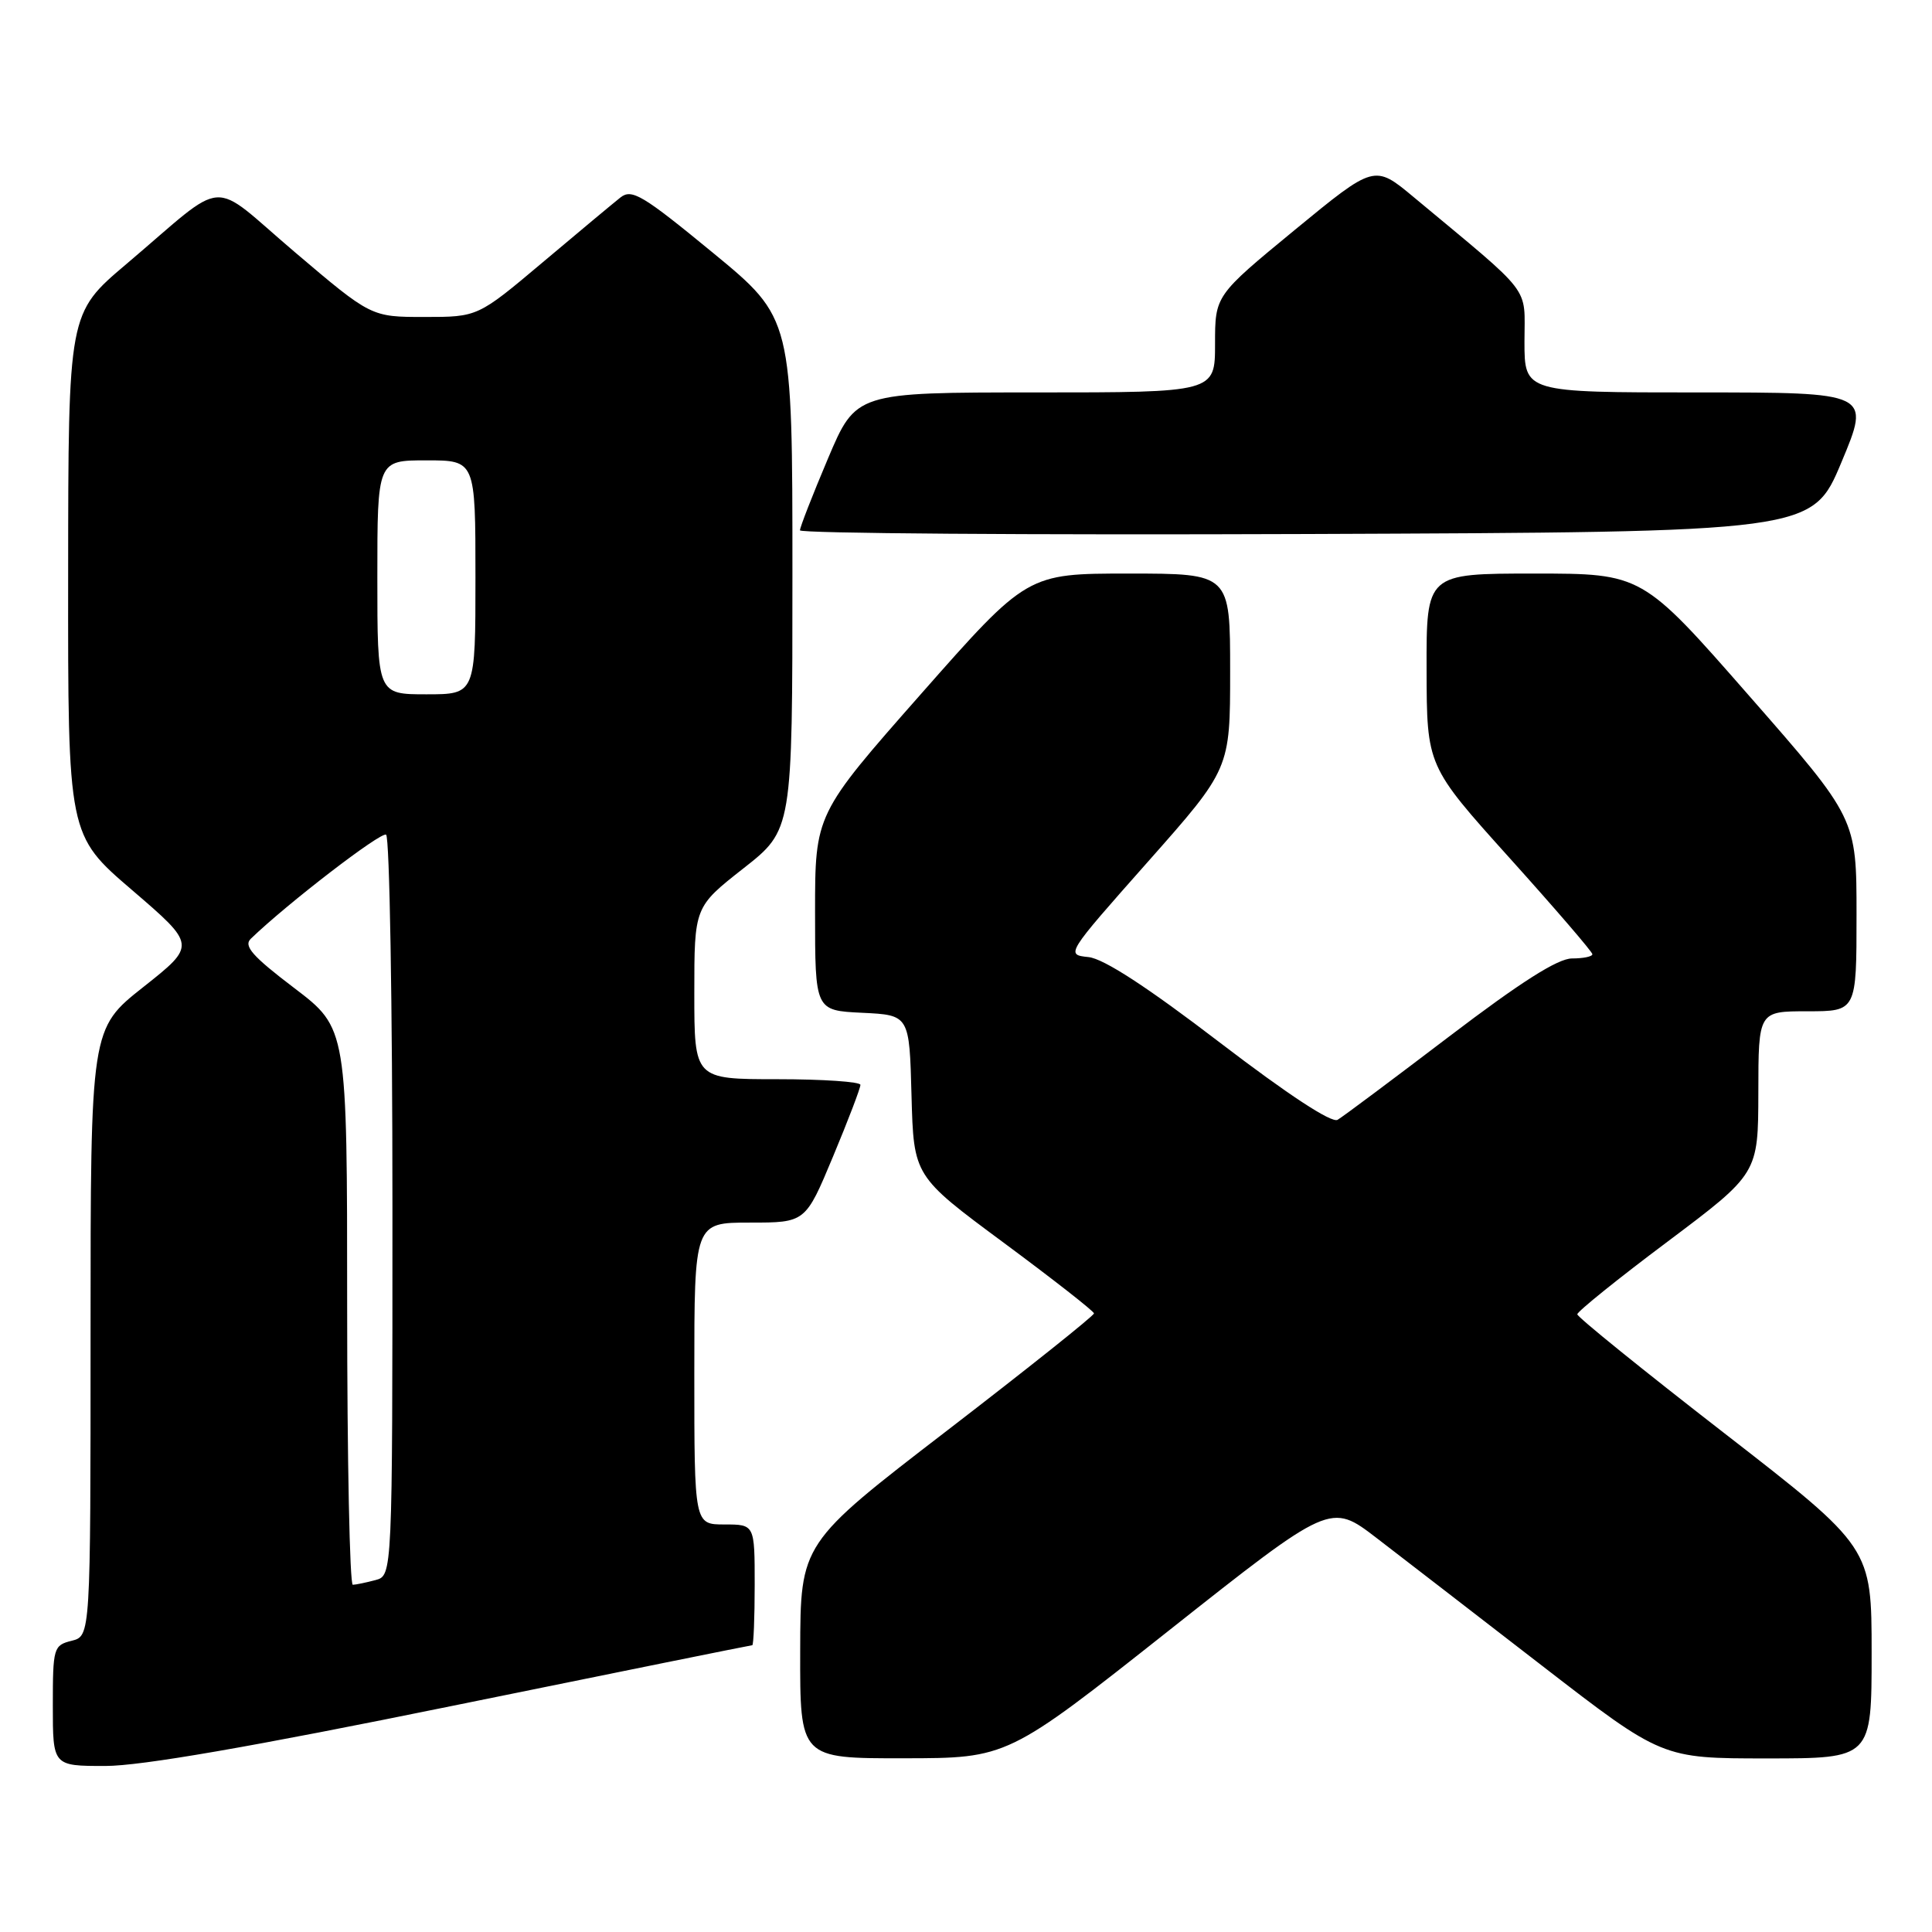 <?xml version="1.0" encoding="UTF-8" standalone="no"?>
<!DOCTYPE svg PUBLIC "-//W3C//DTD SVG 1.1//EN" "http://www.w3.org/Graphics/SVG/1.1/DTD/svg11.dtd" >
<svg xmlns="http://www.w3.org/2000/svg" xmlns:xlink="http://www.w3.org/1999/xlink" version="1.1" viewBox="0 0 256 256">
 <g >
 <path fill="currentColor"
d=" M 60.12 226.00 C 81.70 221.60 99.50 218.00 99.68 218.00 C 99.85 218.00 100.00 214.40 100.00 210.00 C 100.00 202.00 100.00 202.00 96.00 202.00 C 92.00 202.00 92.00 202.00 92.00 182.00 C 92.00 162.00 92.00 162.00 99.36 162.00 C 106.73 162.00 106.73 162.00 110.38 153.25 C 112.39 148.44 114.02 144.16 114.01 143.75 C 114.01 143.34 109.05 143.00 103.00 143.00 C 92.00 143.00 92.00 143.00 92.00 131.59 C 92.00 120.18 92.00 120.18 98.50 115.07 C 105.00 109.97 105.00 109.97 105.00 76.06 C 105.00 42.16 105.00 42.16 94.46 33.49 C 85.17 25.85 83.72 24.98 82.22 26.16 C 81.29 26.90 76.65 30.76 71.92 34.75 C 63.31 42.00 63.31 42.00 56.25 42.00 C 49.18 42.00 49.18 42.00 39.09 33.43 C 27.49 23.58 30.46 23.37 16.73 35.00 C 9.05 41.50 9.05 41.50 9.03 76.07 C 9.00 110.65 9.00 110.65 17.50 117.94 C 26.00 125.24 26.00 125.24 19.00 130.78 C 12.00 136.31 12.00 136.31 12.00 176.55 C 12.00 216.78 12.00 216.78 9.50 217.41 C 7.09 218.01 7.00 218.34 7.00 226.02 C 7.00 234.00 7.00 234.00 13.95 234.00 C 18.70 234.00 33.31 231.47 60.12 226.00 Z  M 154.90 216.04 C 176.30 199.11 176.30 199.11 182.40 203.79 C 185.75 206.37 195.64 213.99 204.36 220.74 C 220.23 233.00 220.23 233.00 234.11 233.00 C 248.00 233.00 248.00 233.00 248.00 219.02 C 248.00 205.05 248.00 205.05 228.50 189.92 C 217.78 181.61 209.00 174.51 209.00 174.15 C 209.00 173.79 214.39 169.44 220.99 164.50 C 232.97 155.50 232.97 155.50 232.99 144.75 C 233.00 134.00 233.00 134.00 239.50 134.00 C 246.00 134.00 246.00 134.00 246.00 121.22 C 246.00 108.44 246.00 108.44 231.79 92.22 C 217.59 76.00 217.59 76.00 203.29 76.00 C 189.00 76.00 189.00 76.00 189.03 88.75 C 189.06 101.50 189.06 101.50 200.03 113.69 C 206.06 120.39 211.00 126.13 211.00 126.44 C 211.00 126.75 209.79 127.00 208.30 127.00 C 206.42 127.00 201.50 130.13 192.05 137.32 C 184.60 142.99 177.94 147.97 177.24 148.38 C 176.45 148.85 170.67 145.05 161.63 138.14 C 152.04 130.80 146.27 127.04 144.24 126.82 C 141.20 126.50 141.20 126.50 152.10 114.19 C 163.00 101.88 163.00 101.88 163.00 88.94 C 163.00 76.00 163.00 76.00 149.55 76.00 C 136.11 76.00 136.11 76.00 122.05 91.94 C 108.00 107.88 108.00 107.88 108.00 120.89 C 108.00 133.90 108.00 133.90 114.25 134.20 C 120.50 134.50 120.50 134.50 120.78 145.17 C 121.07 155.84 121.07 155.84 133.00 164.67 C 139.56 169.53 144.94 173.74 144.96 174.03 C 144.98 174.32 136.24 181.29 125.53 189.53 C 106.06 204.50 106.06 204.50 106.03 218.75 C 106.00 233.00 106.00 233.00 119.75 232.98 C 133.50 232.97 133.50 232.97 154.90 216.04 Z  M 244.00 61.25 C 247.87 52.00 247.87 52.00 224.94 52.00 C 202.00 52.00 202.00 52.00 202.00 45.25 C 202.00 37.72 203.33 39.45 187.31 26.11 C 182.12 21.79 182.12 21.79 171.56 30.47 C 161.00 39.16 161.00 39.16 161.00 45.58 C 161.00 52.00 161.00 52.00 137.21 52.00 C 113.42 52.00 113.42 52.00 109.71 60.76 C 107.67 65.58 106.00 69.86 106.00 70.27 C 106.00 70.68 136.18 70.90 173.06 70.76 C 240.13 70.50 240.13 70.50 244.00 61.25 Z  M 46.00 173.13 C 46.00 136.25 46.00 136.25 38.99 130.92 C 33.42 126.69 32.24 125.34 33.24 124.38 C 38.12 119.68 50.48 110.18 51.16 110.60 C 51.62 110.89 52.00 133.09 52.00 159.94 C 52.00 208.77 52.00 208.77 49.75 209.37 C 48.51 209.70 47.16 209.98 46.75 209.99 C 46.34 209.99 46.00 193.41 46.00 173.13 Z  M 50.00 76.50 C 50.00 61.00 50.00 61.00 56.50 61.00 C 63.00 61.00 63.00 61.00 63.00 76.50 C 63.00 92.00 63.00 92.00 56.50 92.00 C 50.00 92.00 50.00 92.00 50.00 76.50 Z "/>
</g>
</svg>